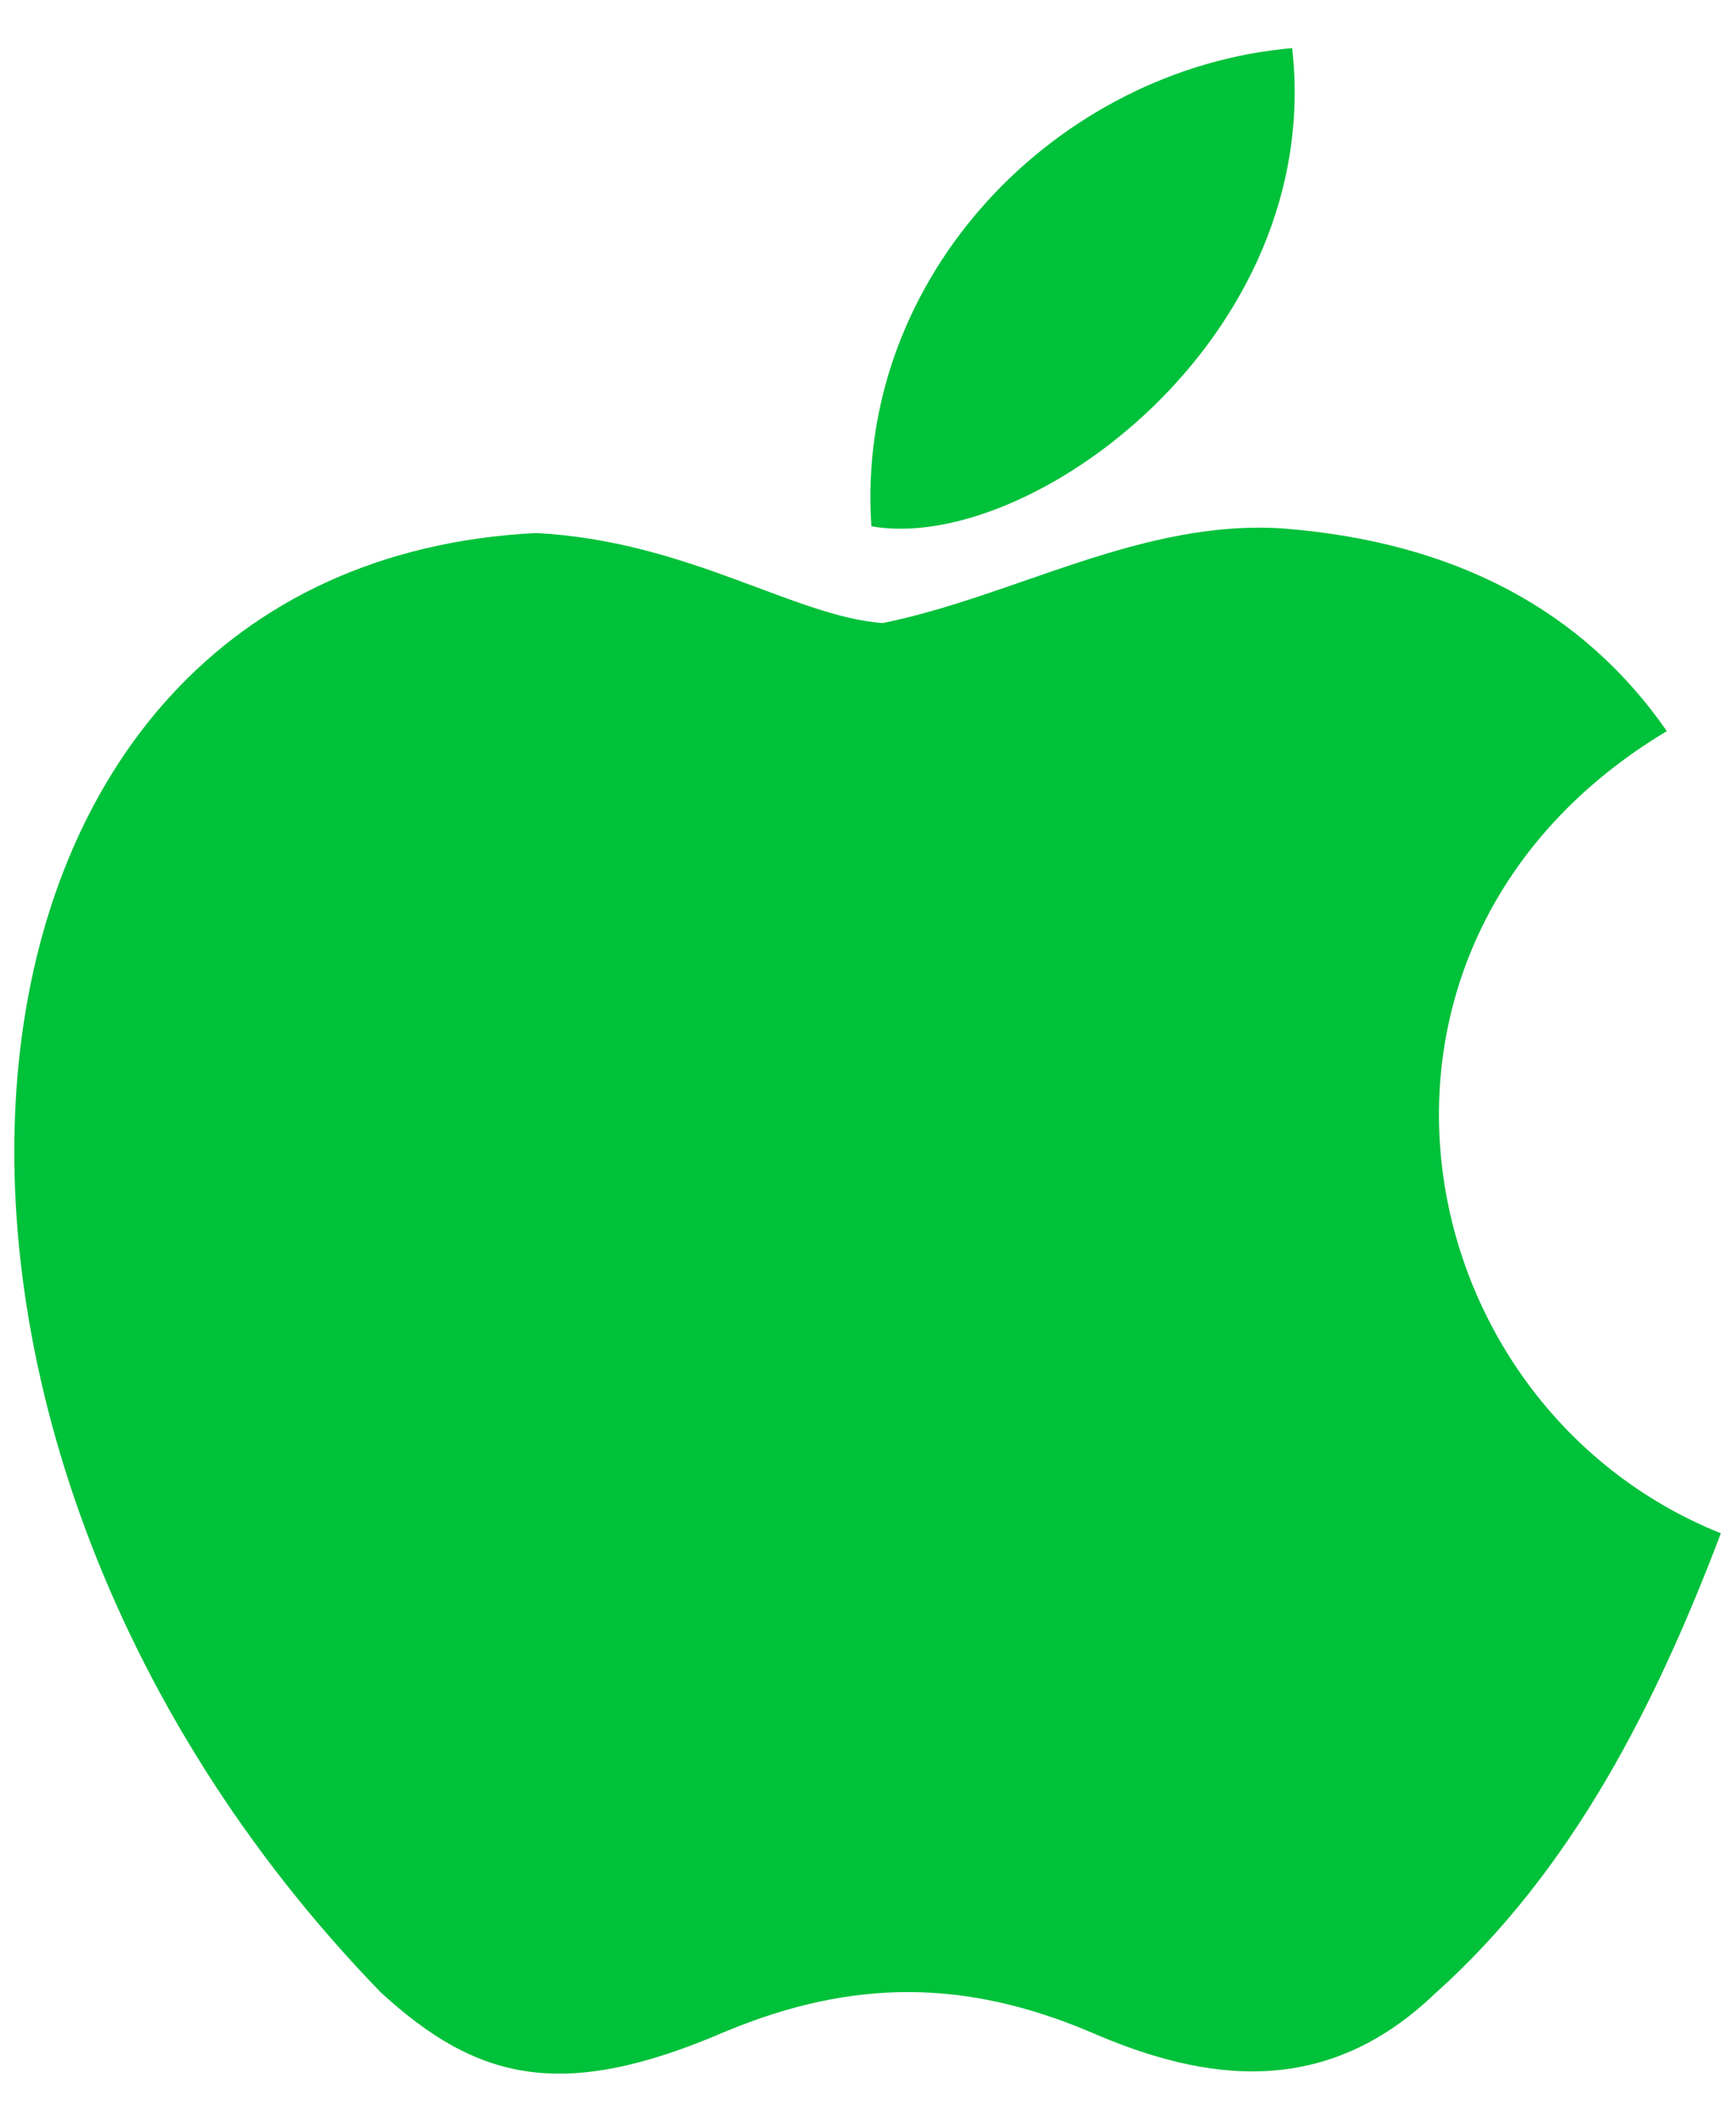 <svg width="18" height="22" viewBox="0 0 18 22" fill="none" xmlns="http://www.w3.org/2000/svg">
<path d="M14.892 20.659C13.748 21.767 12.5 21.592 11.298 21.067C10.027 20.531 8.86 20.507 7.518 21.067C5.838 21.791 4.952 21.581 3.948 20.659C-1.745 14.791 -0.905 5.854 5.558 5.527C7.133 5.609 8.23 6.391 9.152 6.461C10.528 6.181 11.847 5.376 13.317 5.481C15.078 5.621 16.408 6.321 17.283 7.581C13.643 9.762 14.507 14.557 17.843 15.899C17.178 17.649 16.315 19.387 14.88 20.671L14.892 20.659ZM9.035 5.457C8.86 2.856 10.972 0.709 13.398 0.499C13.737 3.509 10.668 5.749 9.035 5.457Z" fill="#00C13A"/>
</svg>
